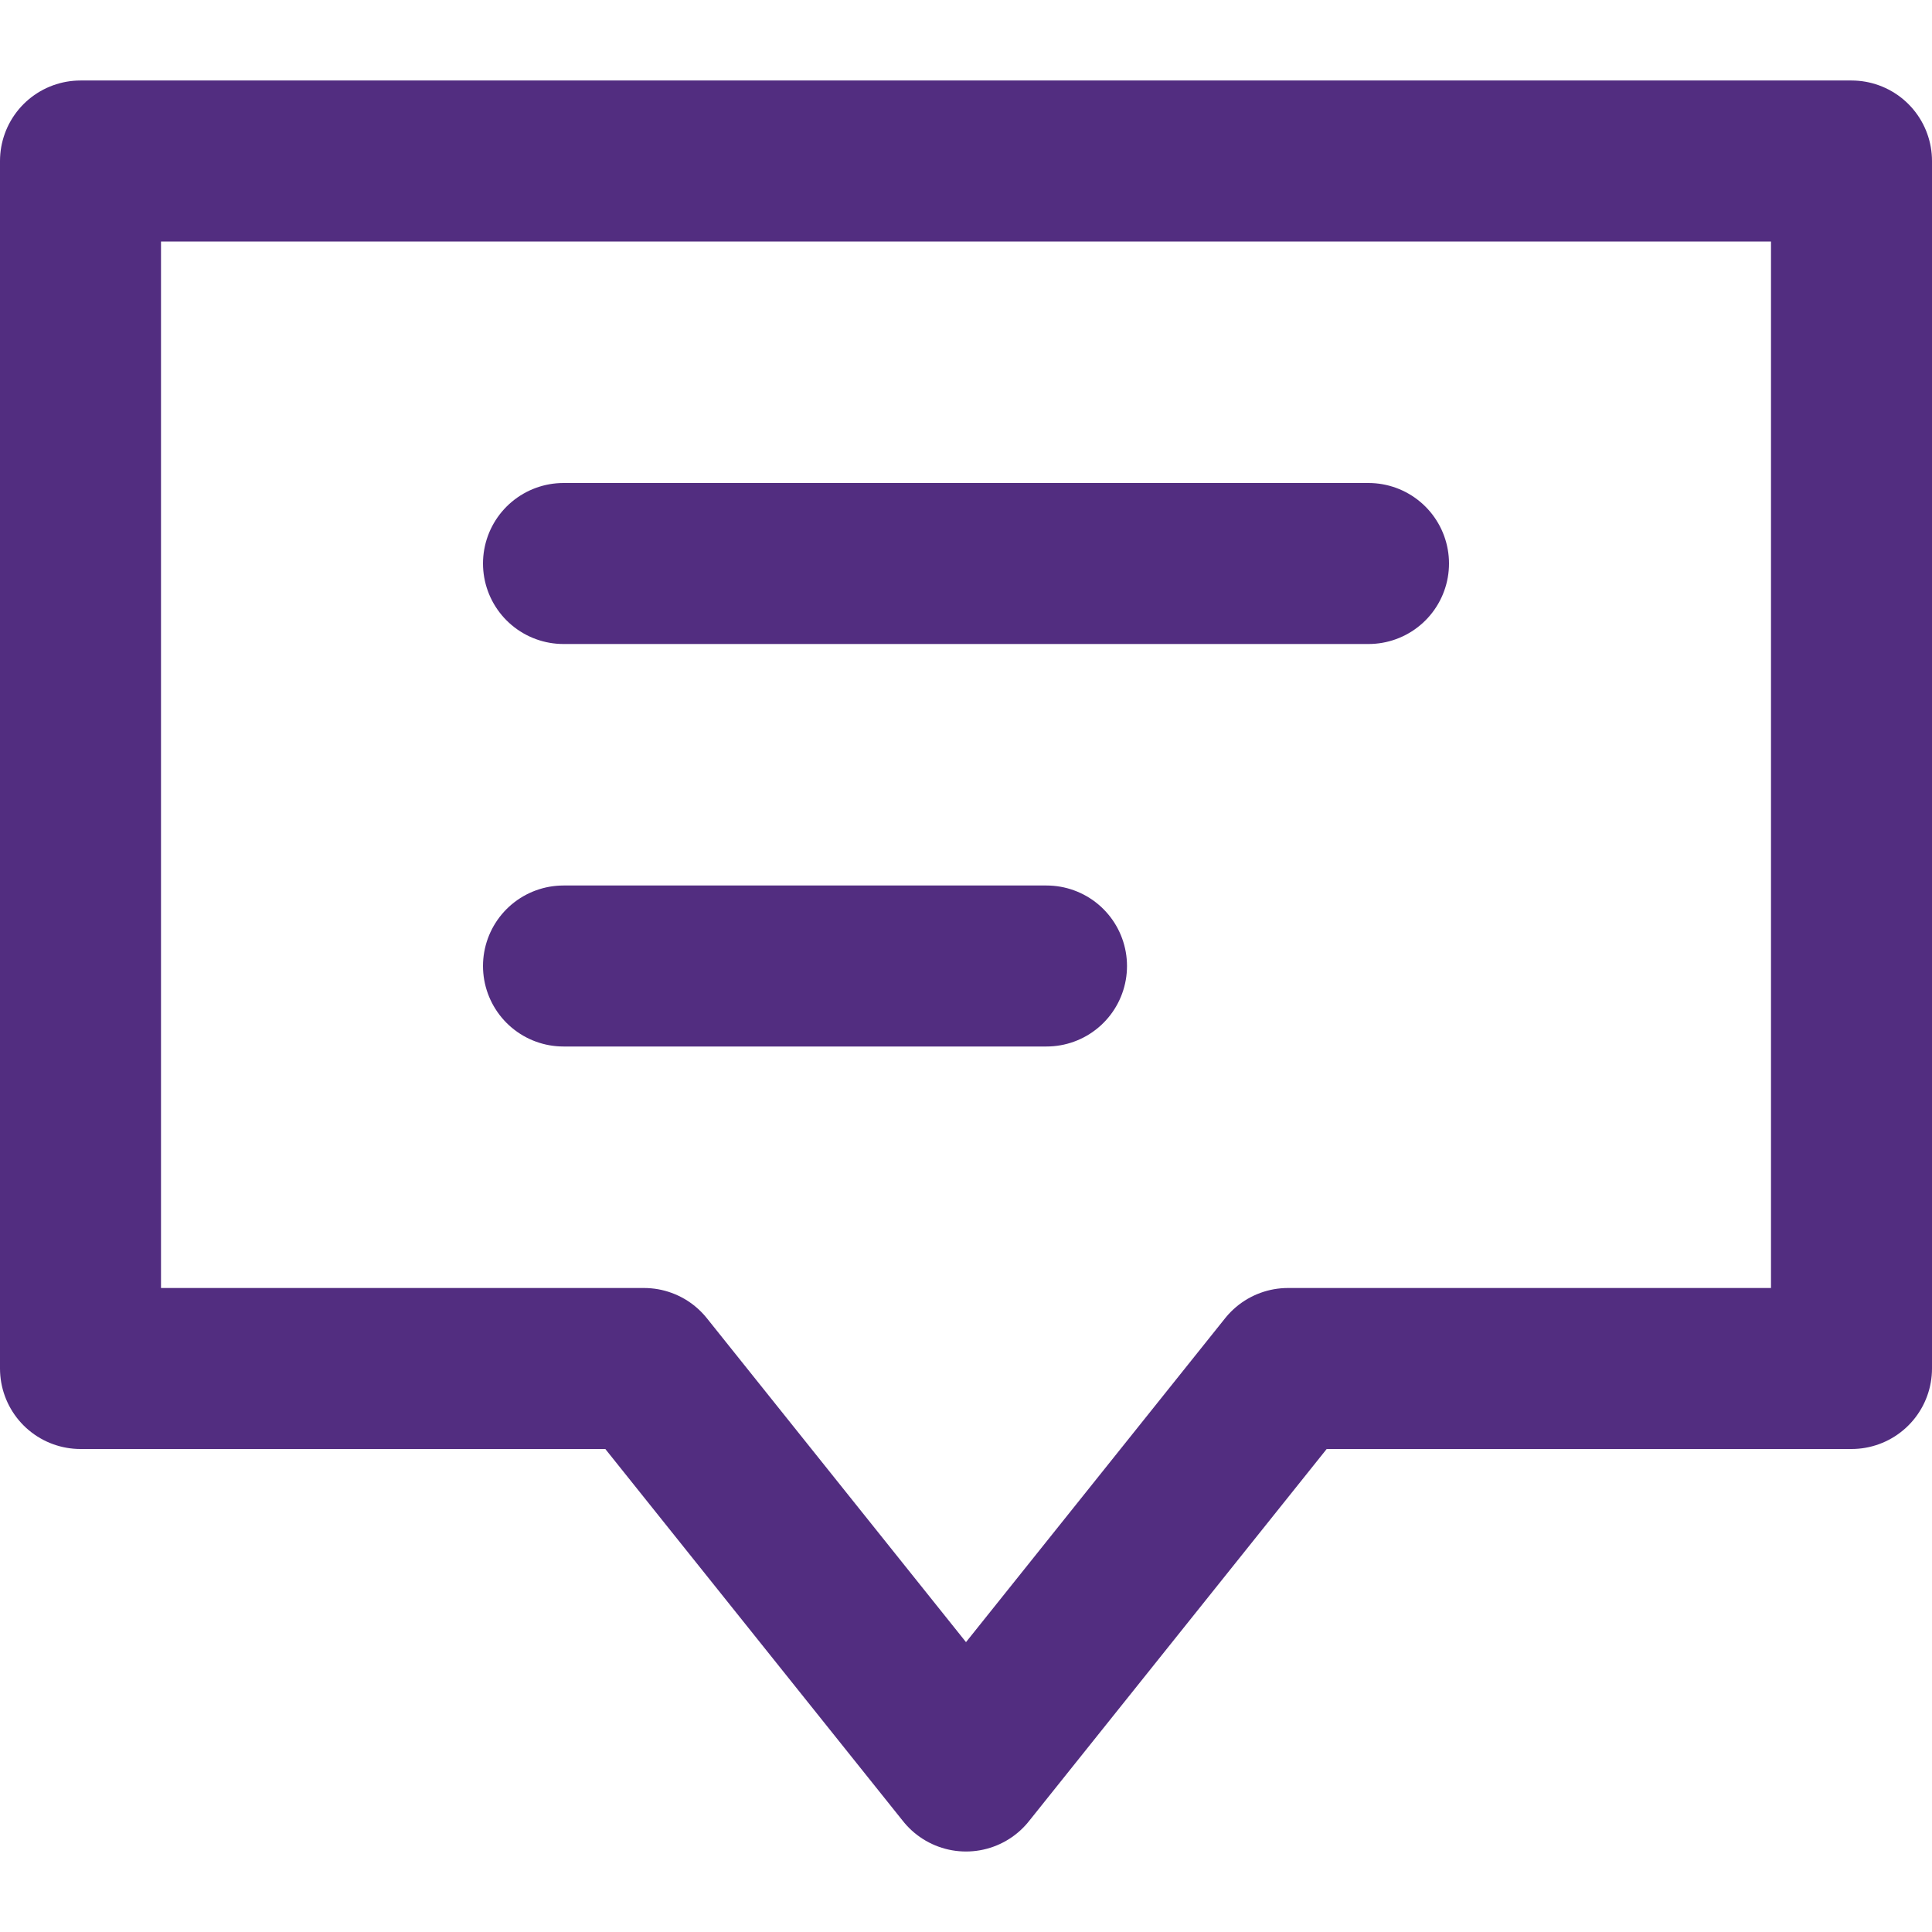 <svg width="24" height="24" viewBox="0 0 24 24" fill="none" xmlns="http://www.w3.org/2000/svg">
<path d="M23 2H1V17H8L12 22L16 17H23V2Z" stroke="#522d80" stroke-width="2" stroke-miterlimit="10" stroke-linecap="round" stroke-linejoin="round"/>
<path d="M7 7H17" stroke="#522d80" stroke-width="2" stroke-miterlimit="10" stroke-linecap="round" stroke-linejoin="round"/>
<path d="M7 12H13" stroke="#522d80" stroke-width="2" stroke-miterlimit="10" stroke-linecap="round" stroke-linejoin="round"/>
</svg>

